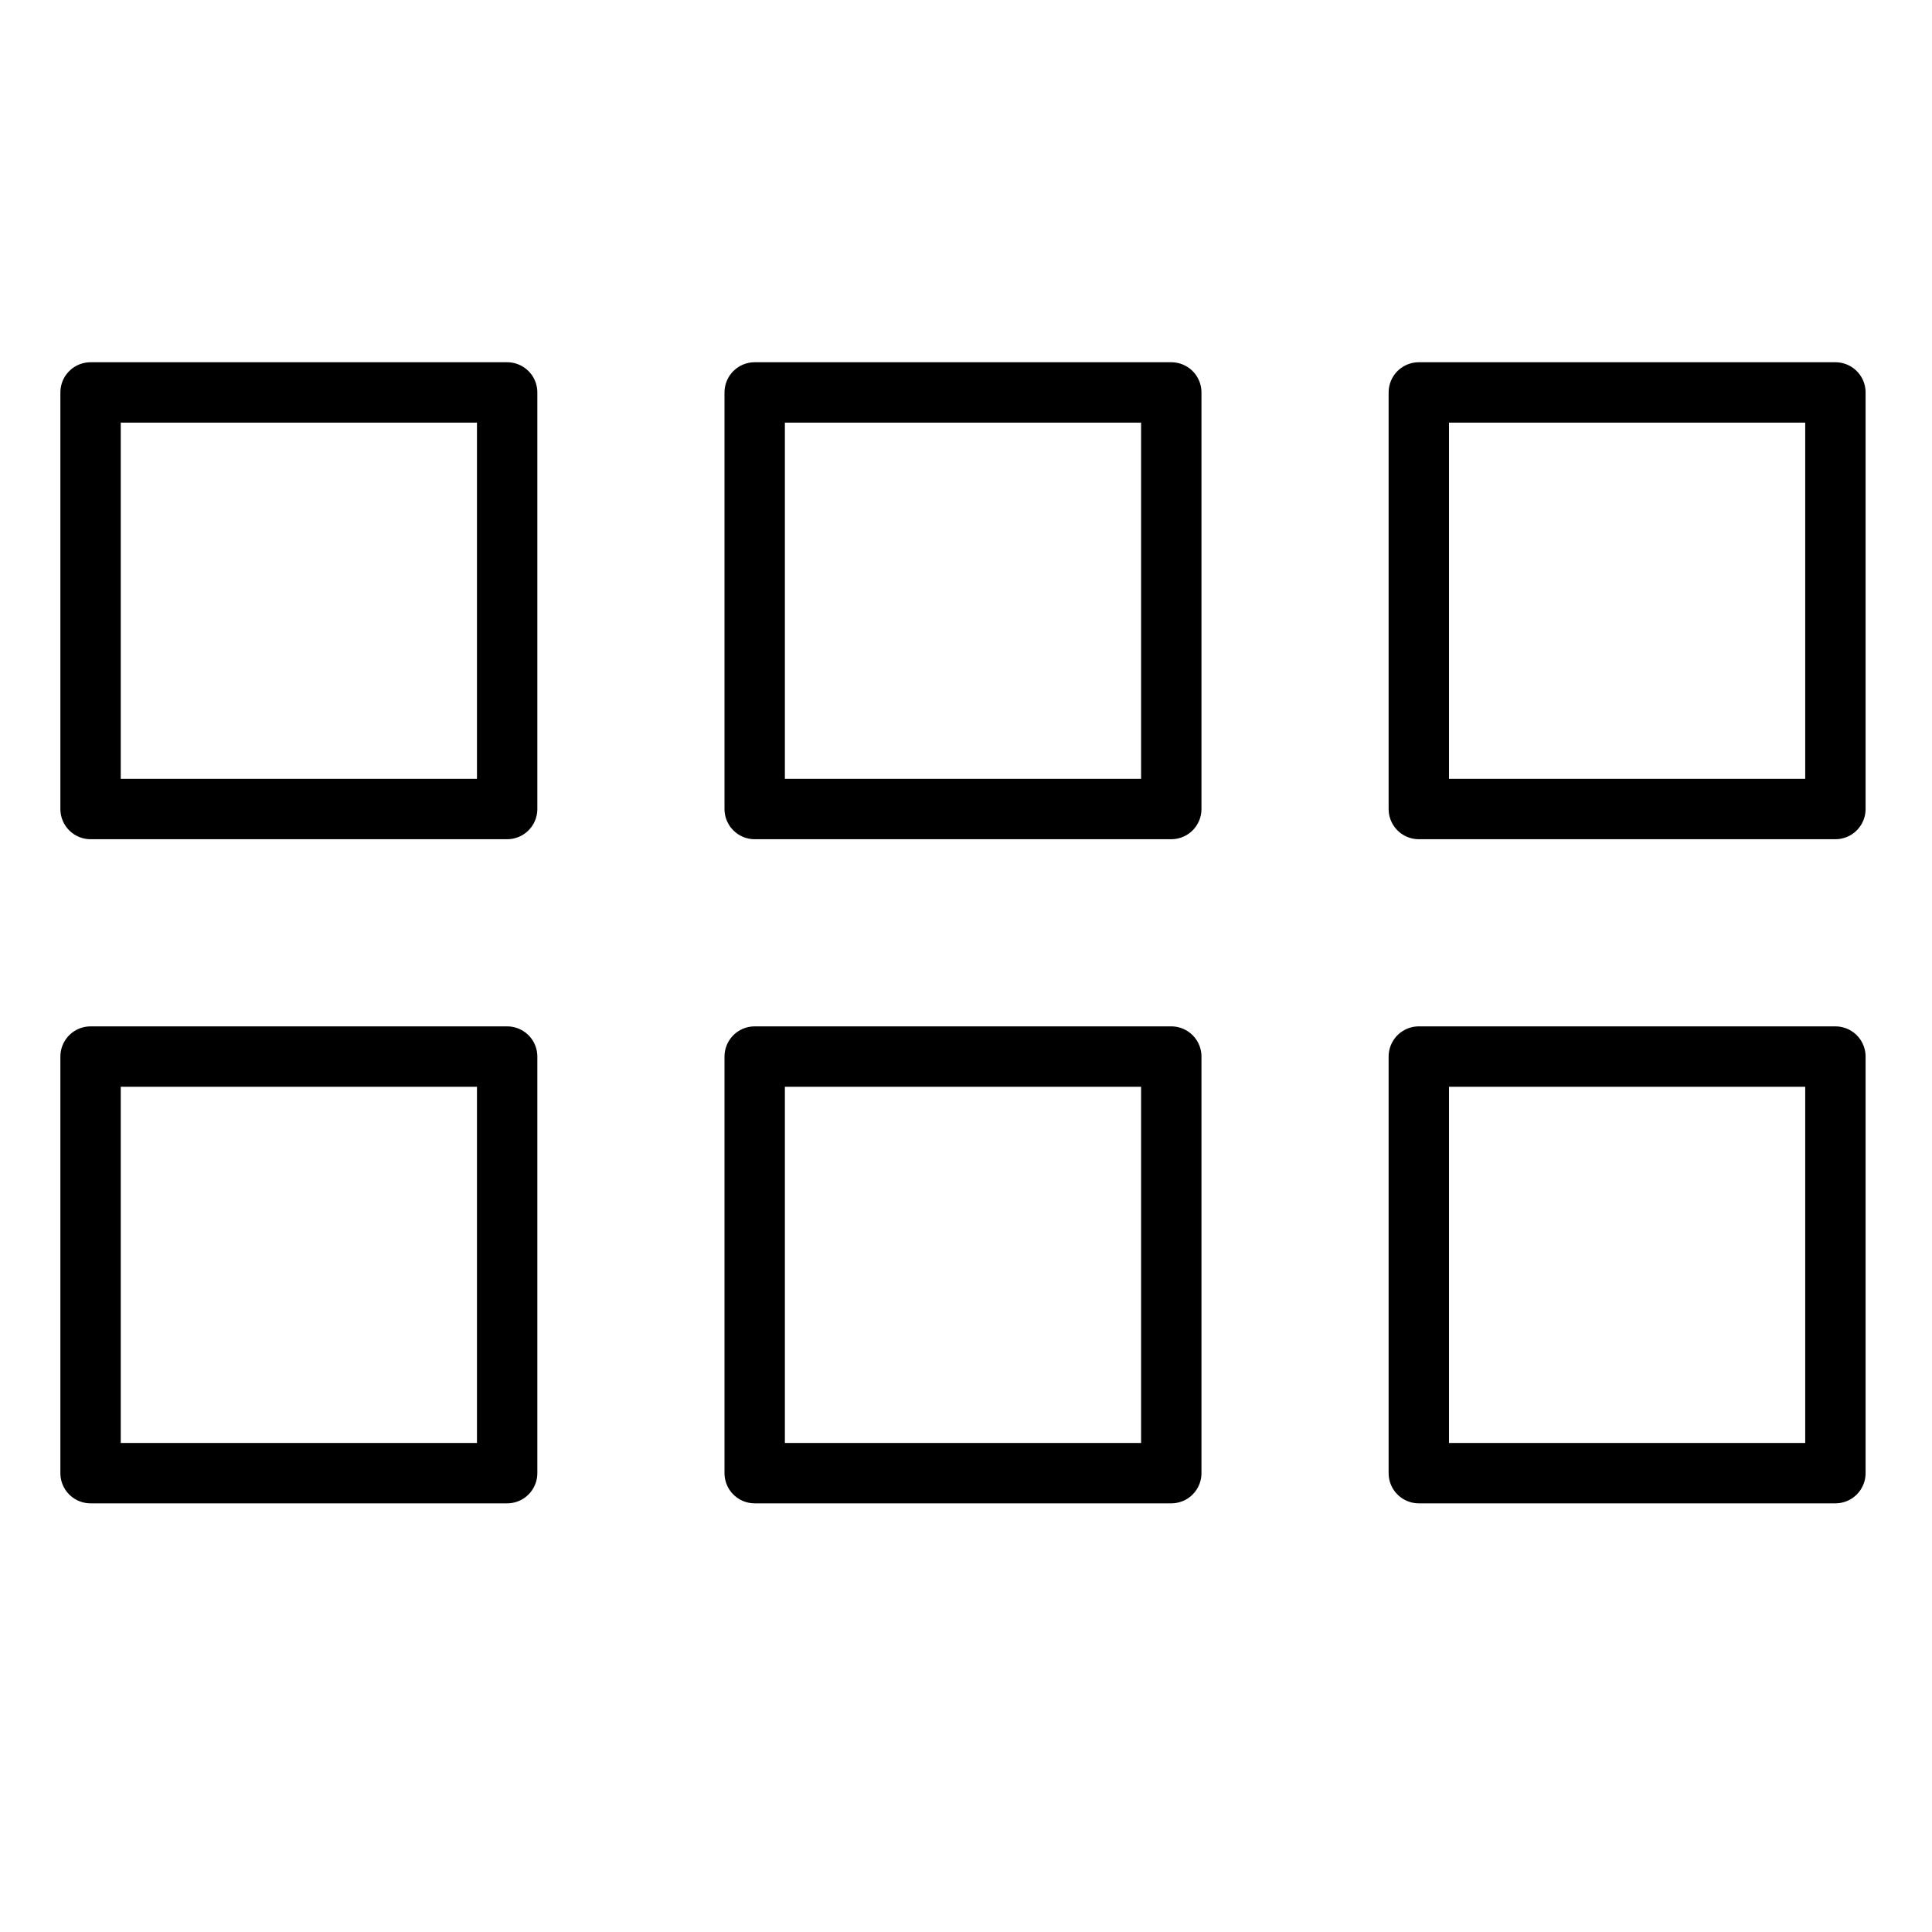 <svg version="1.1" viewBox="0 0 32 32"  height="32px" width="32px" fill="none" stroke="black"><g id="tile" transform="translate(1 6)"><rect x="0.5" y="0.5" class="stroke" style="fill:none;stroke:currentColor;stroke-linejoin:round;" width="6.9" height="6.9"/><rect x="11.5" y="0.5" class="stroke" style="fill:none;stroke:currentColor;stroke-linejoin:round;" width="6.9" height="6.9"/><rect x="22.5" y="0.5" class="stroke" style="fill:none;stroke:currentColor;stroke-linejoin:round;" width="6.9" height="6.9"/><rect x="0.5" y="11.5" class="stroke" style="fill:none;stroke:currentColor;stroke-linejoin:round;" width="6.9" height="6.9"/><rect x="11.5" y="11.5" class="stroke" style="fill:none;stroke:currentColor;stroke-linejoin:round;" width="6.9" height="6.9"/><rect x="22.5" y="11.5" class="stroke" style="fill:none;stroke:currentColor;stroke-linejoin:round;" width="6.9" height="6.9"/></g></svg>